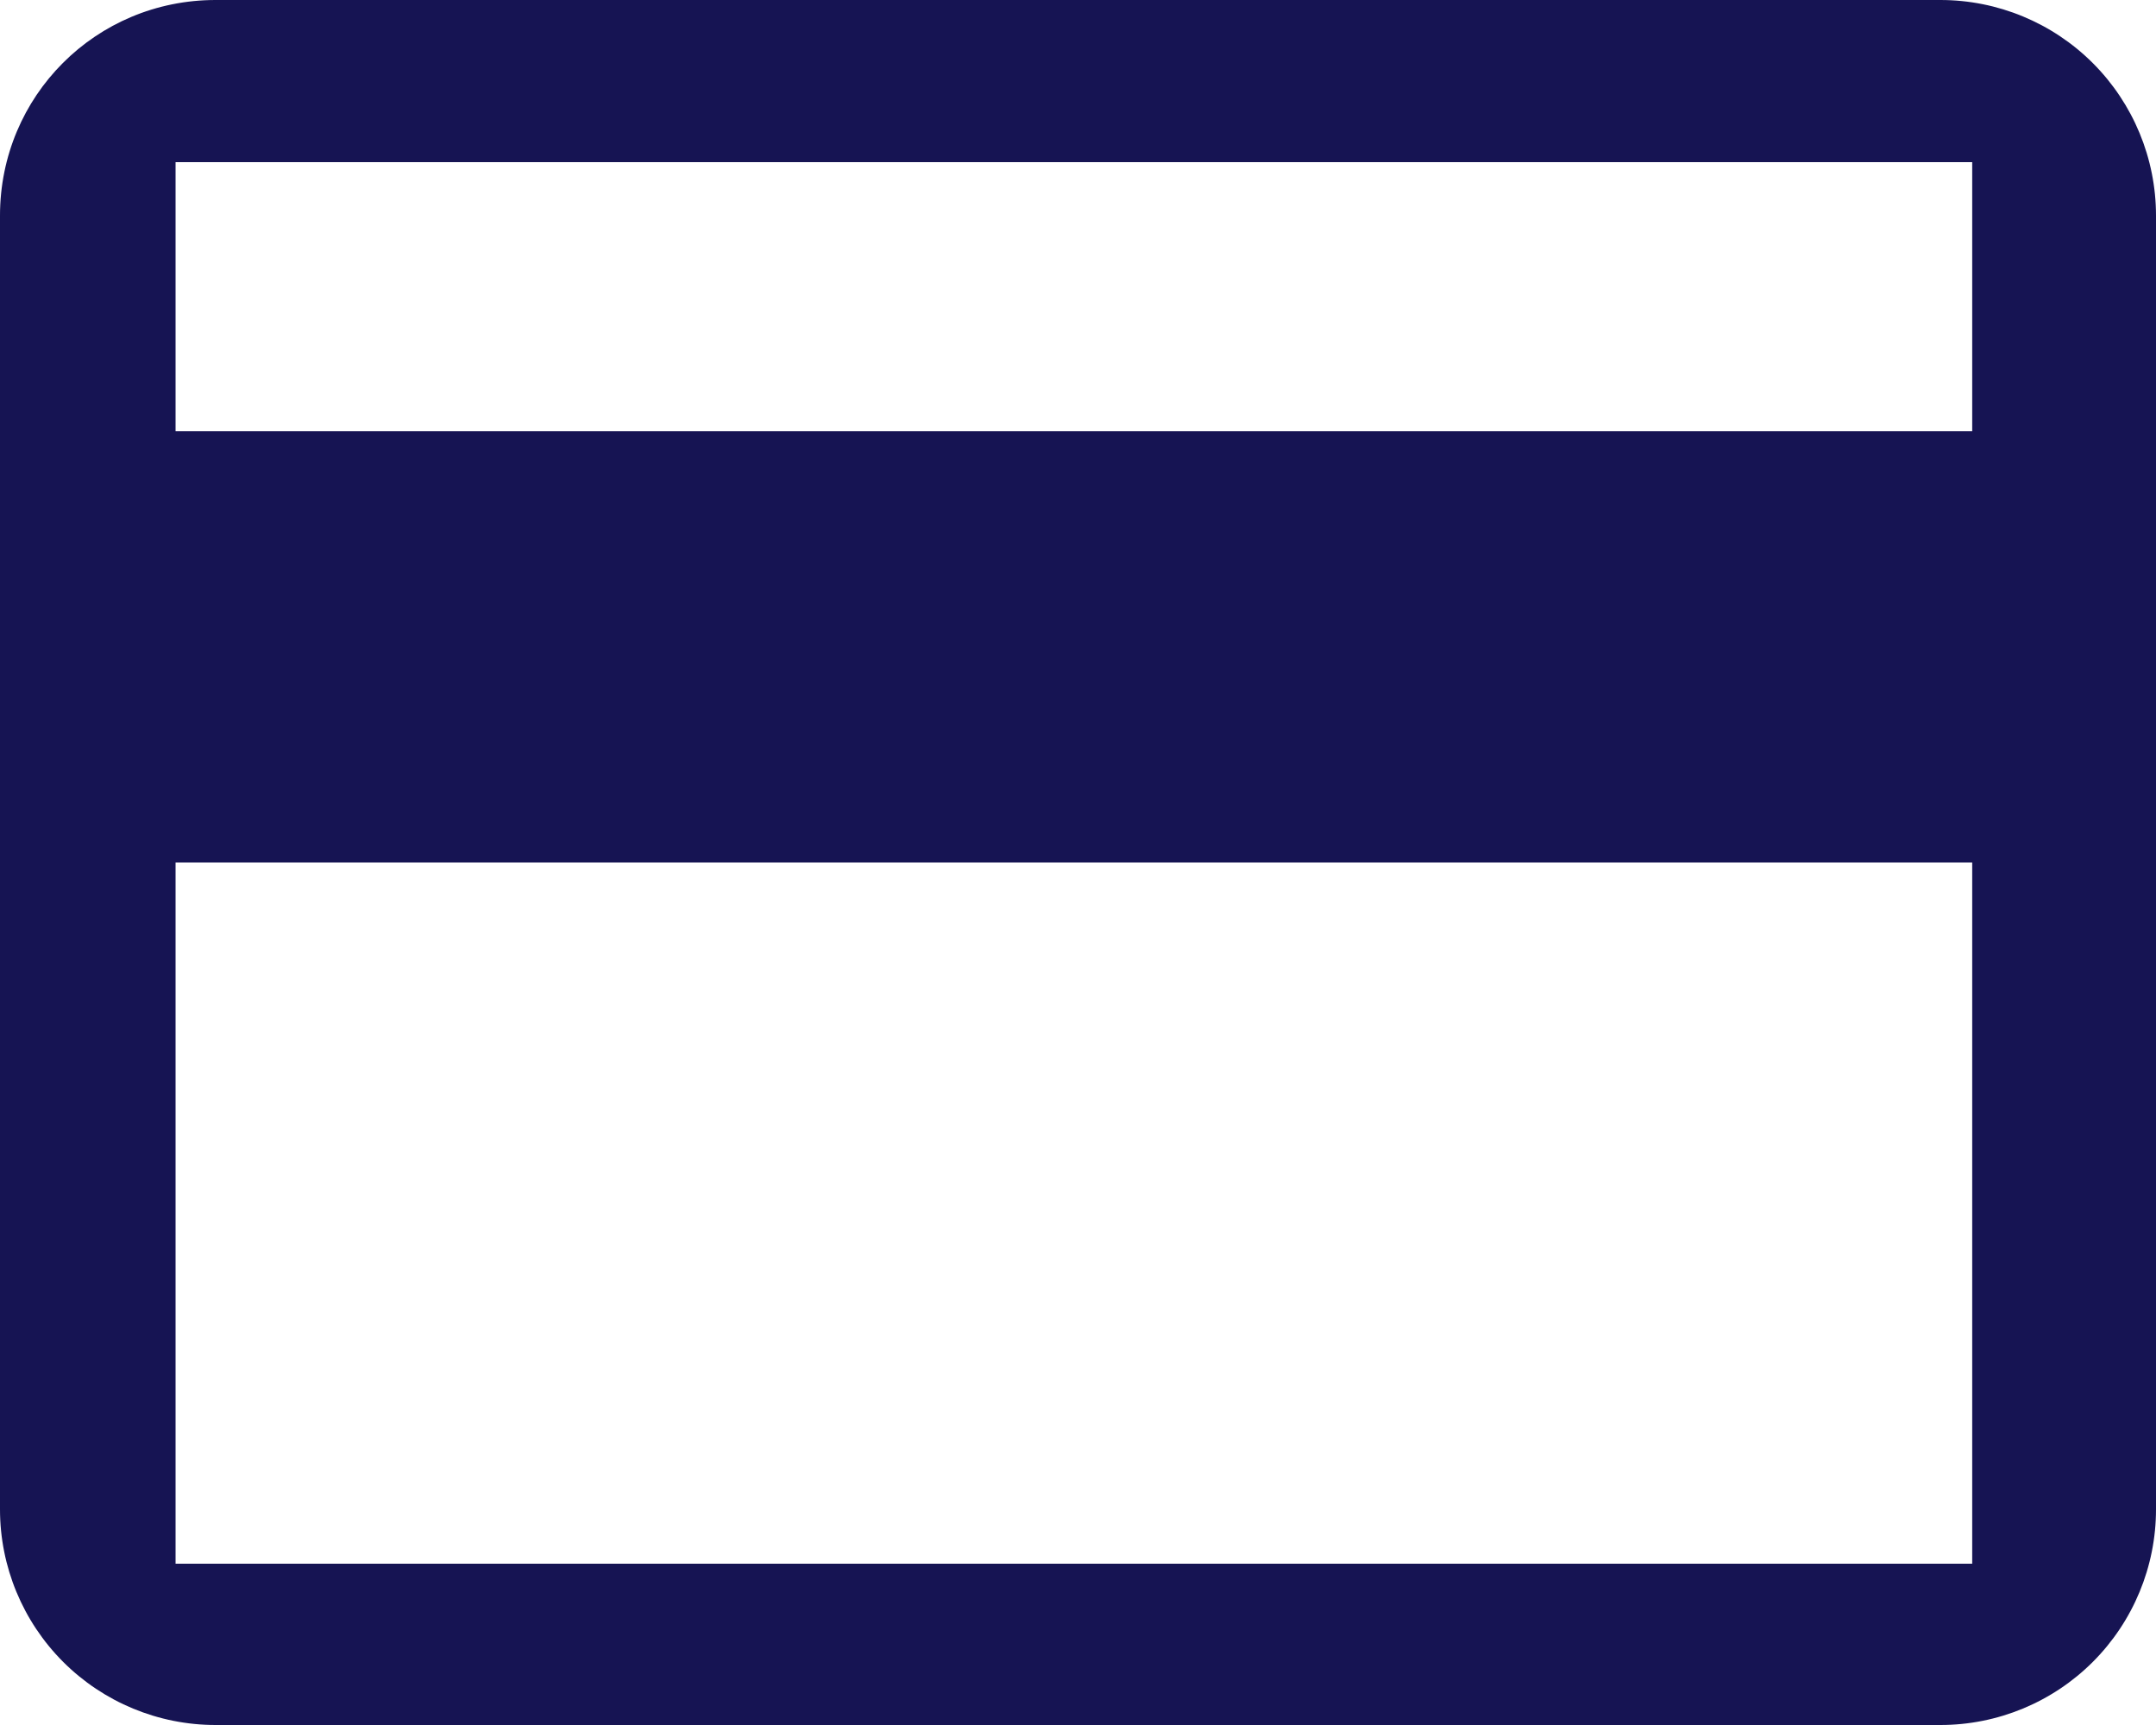 <svg width="60" height="48" viewBox="0 0 60 48" fill="none" xmlns="http://www.w3.org/2000/svg">
<path d="M54.885 12H4.885V4.512H54.885M54.885 43.512H4.885L4.885 24H54.885M54 0H6C2.67 0 0 2.67 0 6V42C0 43.591 0.632 45.117 1.757 46.243C2.883 47.368 4.409 48 6 48H54C55.591 48 57.117 47.368 58.243 46.243C59.368 45.117 60 43.591 60 42V6C60 4.409 59.368 2.883 58.243 1.757C57.117 0.632 55.591 0 54 0Z" fill="#161453"/>
</svg>
